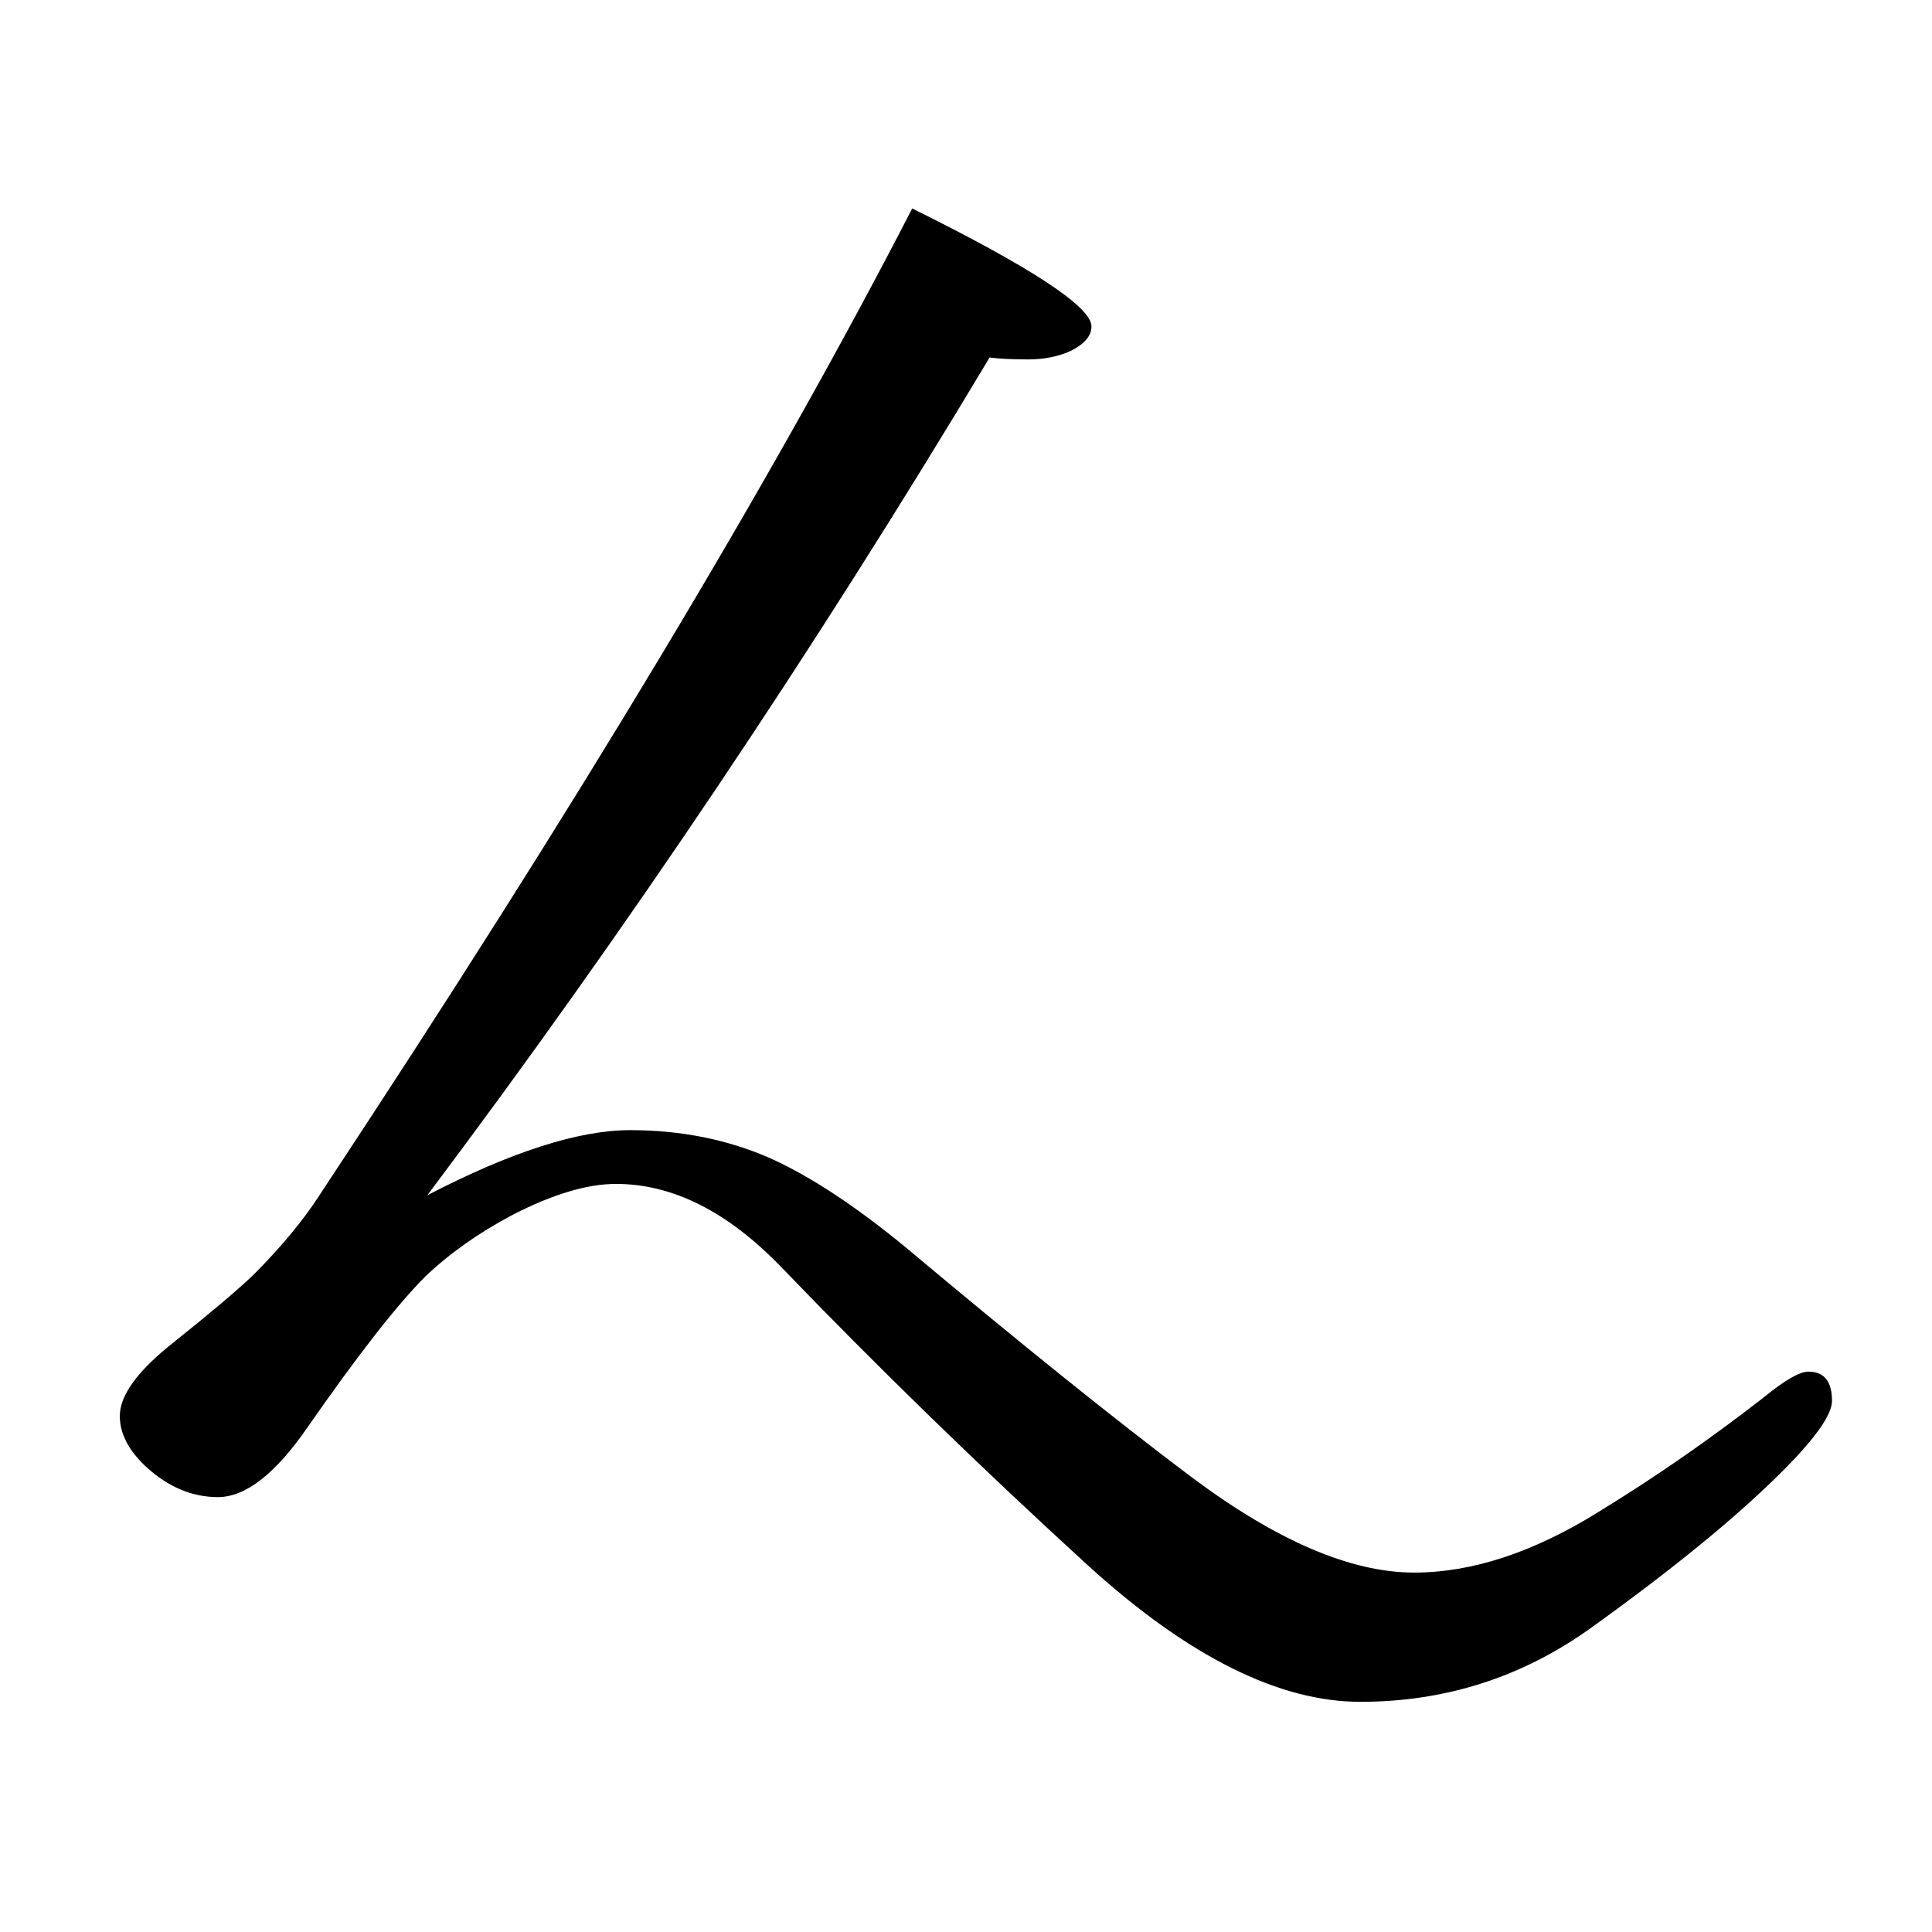 <?xml version="1.0" standalone="no"?>
<!DOCTYPE svg PUBLIC "-//W3C//DTD SVG 1.1//EN" "http://www.w3.org/Graphics/SVG/1.1/DTD/svg11.dtd" >
<svg xmlns="http://www.w3.org/2000/svg" xmlns:xlink="http://www.w3.org/1999/xlink" version="1.1" viewBox="0 -246 2048 2048">
  <g transform="matrix(1 0 0 -1 0 1802)">
   <path fill="currentColor"
d="M967 1827q190 -94 190 -125q0 -15 -22 -26q-20 -9 -45 -9t-41 2q-279 -466 -596 -888q133 69 215 69q81 0 149 -30q64 -29 144 -95q180 -151 301 -242q136 -102 237 -102q92 0 195 64q90 55 176 122q33 27 47 27q25 0 25 -31q0 -22 -53 -75q-72 -72 -203 -166
q-109 -78 -244 -78q-129 0 -287 143q-173 158 -327 318q-85 88 -175 88q-46 0 -110 -33q-53 -28 -92 -65q-45 -45 -125 -160q-51 -74 -95 -74q-41 0 -76 32q-28 26 -28 54q0 33 57 78q60 48 84 71q44 44 70 84q407 616 629 1047z" />
  </g>

</svg>
